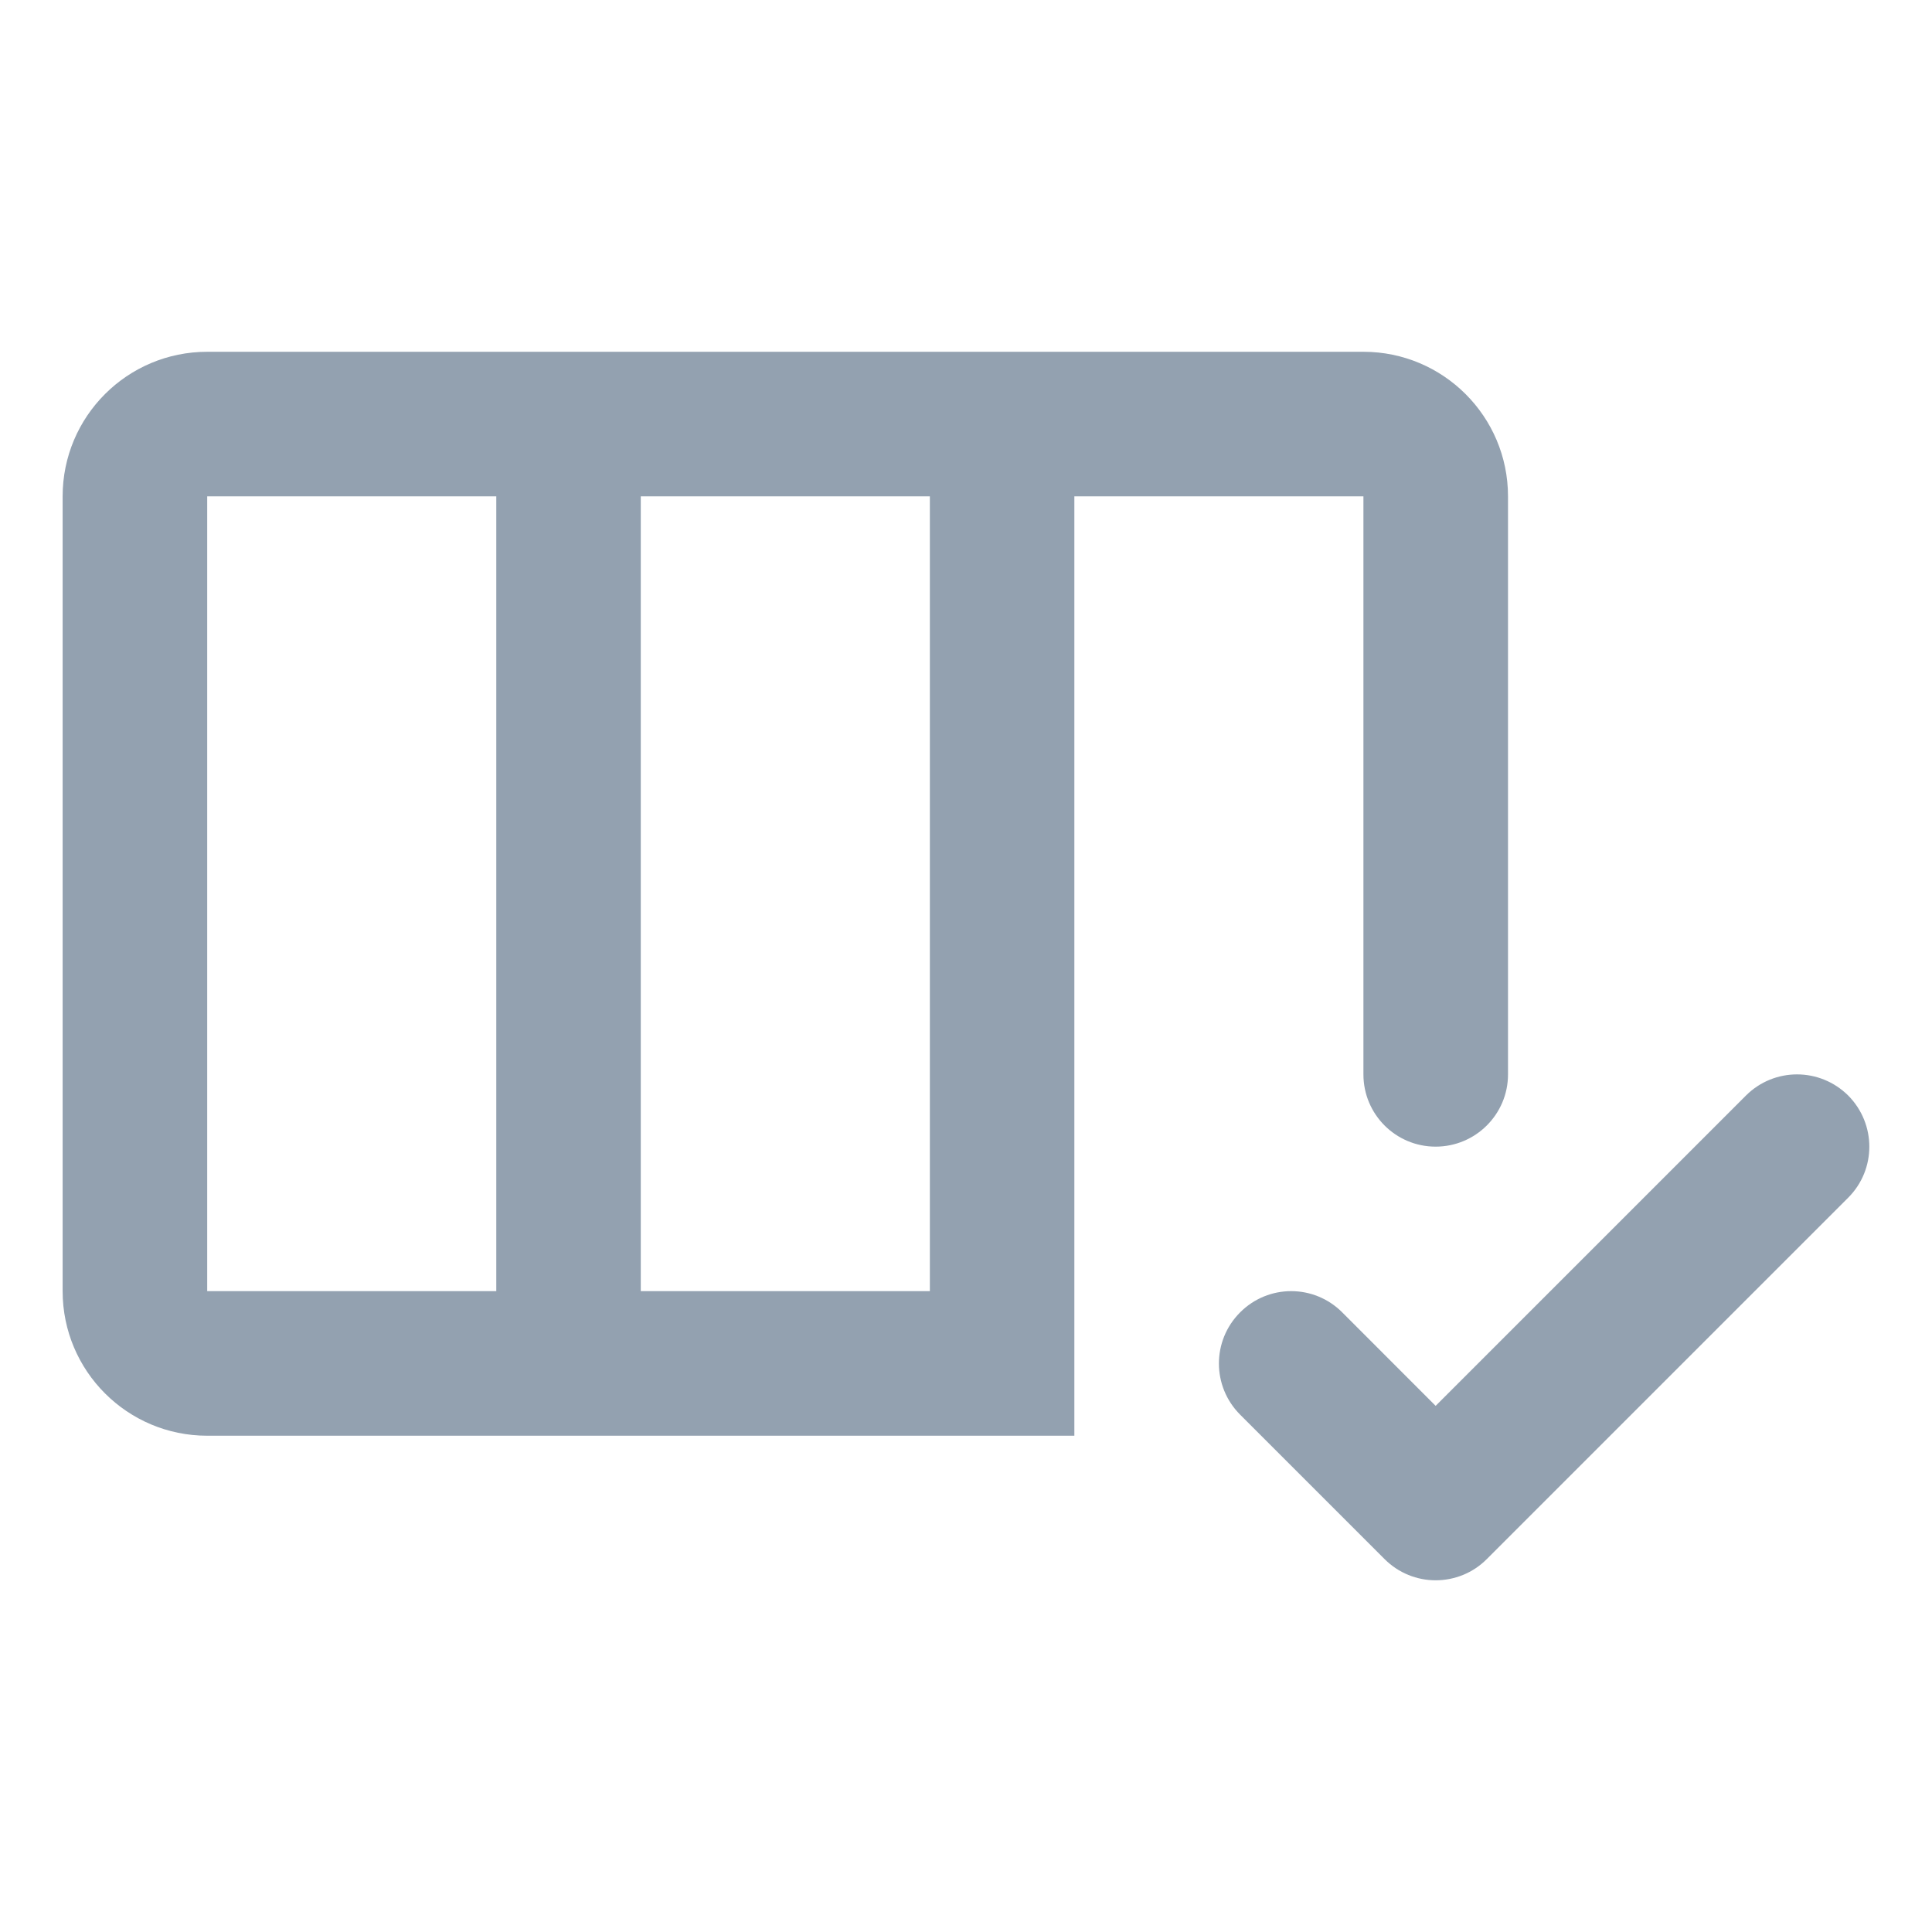 <svg viewBox="0 0 24 24" fill="none" xmlns="http://www.w3.org/2000/svg">
  <path fill-rule="evenodd" clip-rule="evenodd" d="M 2.574 4.37 C 1.582 4.37 0.778 5.173 0.778 6.166 L 0.778 16.039 C 0.778 17.031 1.582 17.835 2.574 17.835 L 13.346 17.835 L 13.346 16.039 L 13.346 13.347 L 13.346 6.166 L 16.937 6.166 L 16.937 13.347 C 16.937 13.842 17.338 14.244 17.834 14.244 C 18.33 14.244 18.733 13.842 18.733 13.347 L 18.733 6.166 C 18.733 5.173 17.927 4.37 16.937 4.37 L 2.574 4.37 Z M 7.96 6.166 L 11.551 6.166 L 11.551 16.039 L 7.96 16.039 L 7.96 6.166 Z M 6.165 6.166 L 6.165 16.039 L 2.574 16.039 L 2.574 6.166 L 6.165 6.166 Z M 17.2 19.368 C 17.375 19.543 17.605 19.631 17.834 19.631 C 18.064 19.631 18.295 19.543 18.469 19.368 L 22.959 14.878 C 23.309 14.528 23.309 13.962 22.959 13.609 C 22.606 13.259 22.04 13.259 21.689 13.609 L 17.834 17.464 L 16.674 16.303 C 16.323 15.951 15.756 15.951 15.405 16.303 C 15.054 16.654 15.054 17.221 15.405 17.573 L 17.2 19.368 Z" fill="#93A1B0" style=""></path>
</svg>